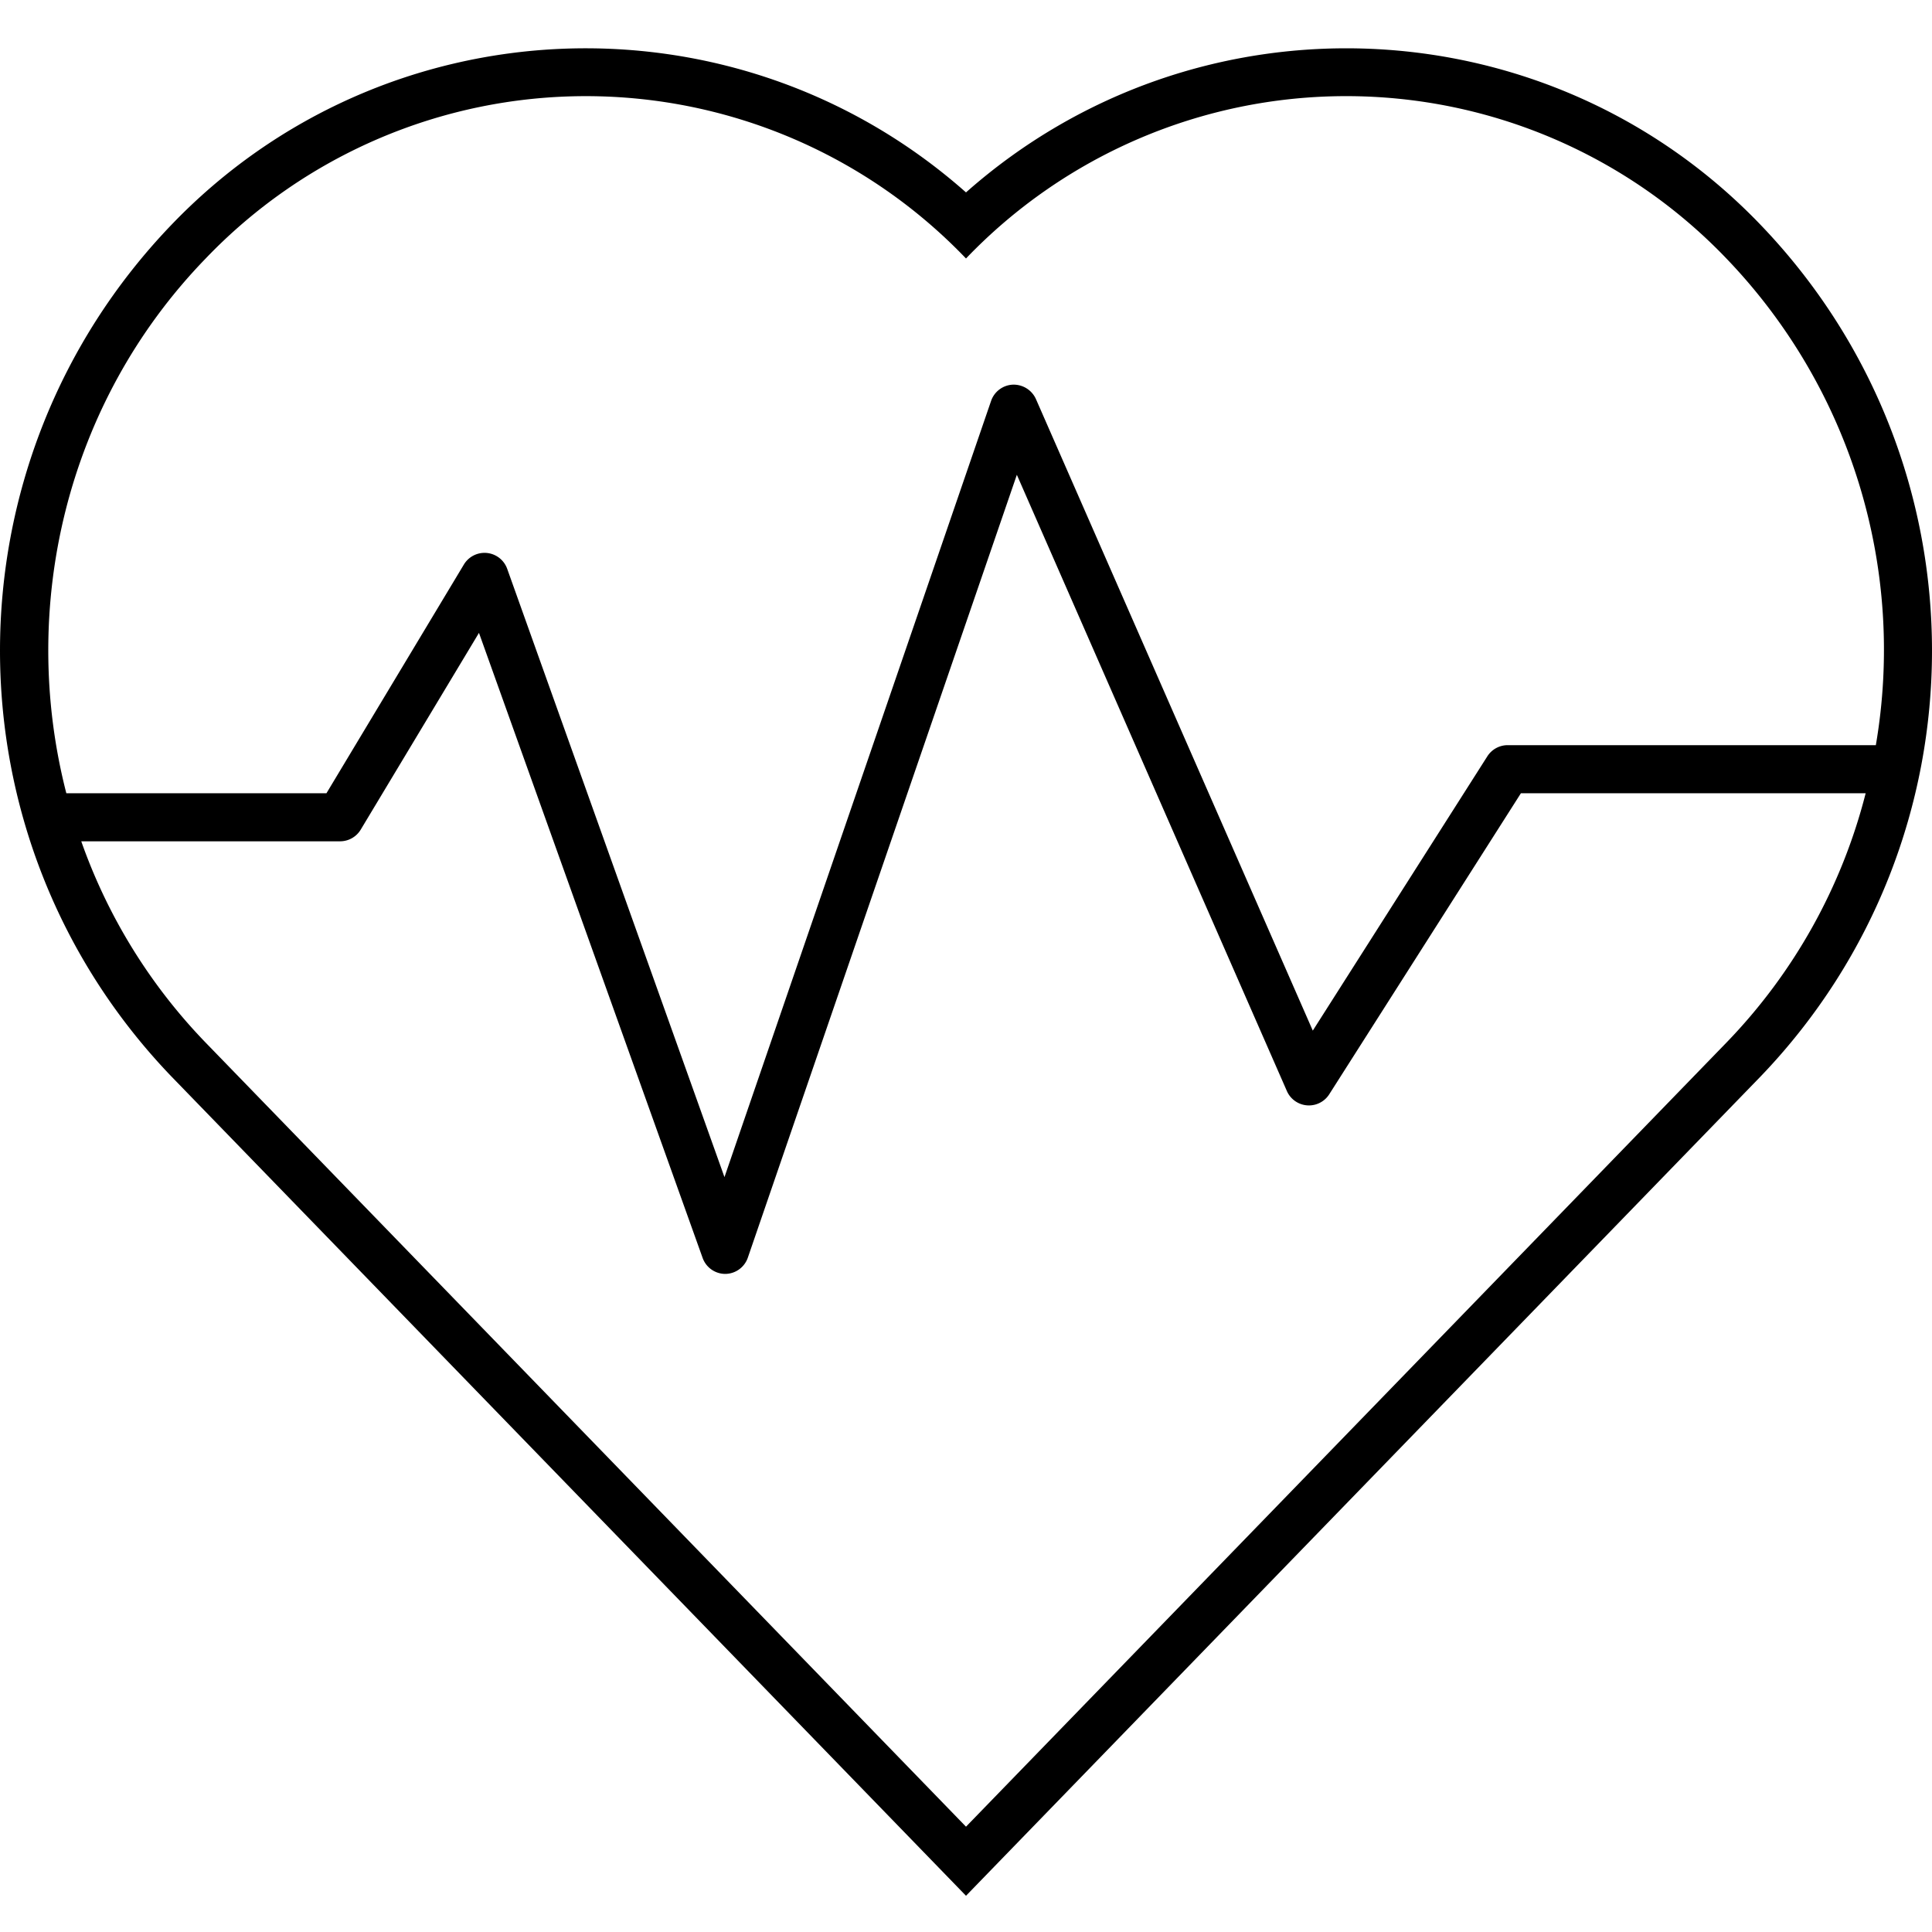 <svg xmlns="http://www.w3.org/2000/svg" viewBox="0 0 320 320"><g id="Foundations/Icons/Brand-Icons/Health/11-heartbeat" fill="none" fill-rule="evenodd" stroke="none" stroke-width="1"><path id="Outlines" fill="#000" d="M291.667 37.3C256.38.448 198.215-1.952 160 31.868 121.785-1.953 63.621.447 28.333 37.301c-37.777 39.41-37.777 101.526 0 140.937l125.935 129.85L160 314l5.732-5.911 125.935-129.851c37.777-39.41 37.777-101.526 0-140.937ZM34.065 42.815a87.14 87.14 0 0 1 62.967-26.89A87.14 87.14 0 0 1 160 42.813a87.15 87.15 0 0 1 62.973-26.89 87.15 87.15 0 0 1 62.972 26.89 93.53 93.53 0 0 1 24.753 80.61h-60.98a3.99 3.99 0 0 0-3.369 1.85l-28.909 45.43L171.584 66.1a4.05 4.05 0 0 0-3.818-2.388 3.99 3.99 0 0 0-3.609 2.687l-44.162 128.567L84.008 94.215a3.99 3.99 0 0 0-7.178-.707l-22.758 37.877H10.987c-7.875-30.592-.2-64.557 23.078-88.57m251.88 129.88L160 302.556 34.065 172.695a91.8 91.8 0 0 1-20.606-33.349h42.866c1.4 0 2.698-.732 3.42-1.93l19.588-32.592 37.034 103.498a3.99 3.99 0 0 0 3.758 2.677 3.99 3.99 0 0 0 3.738-2.687l44.56-129.671 44.74 102.105a3.99 3.99 0 0 0 6.978.537l31.771-49.898h57.101a92 92 0 0 1-23.068 41.31"/></g></svg>